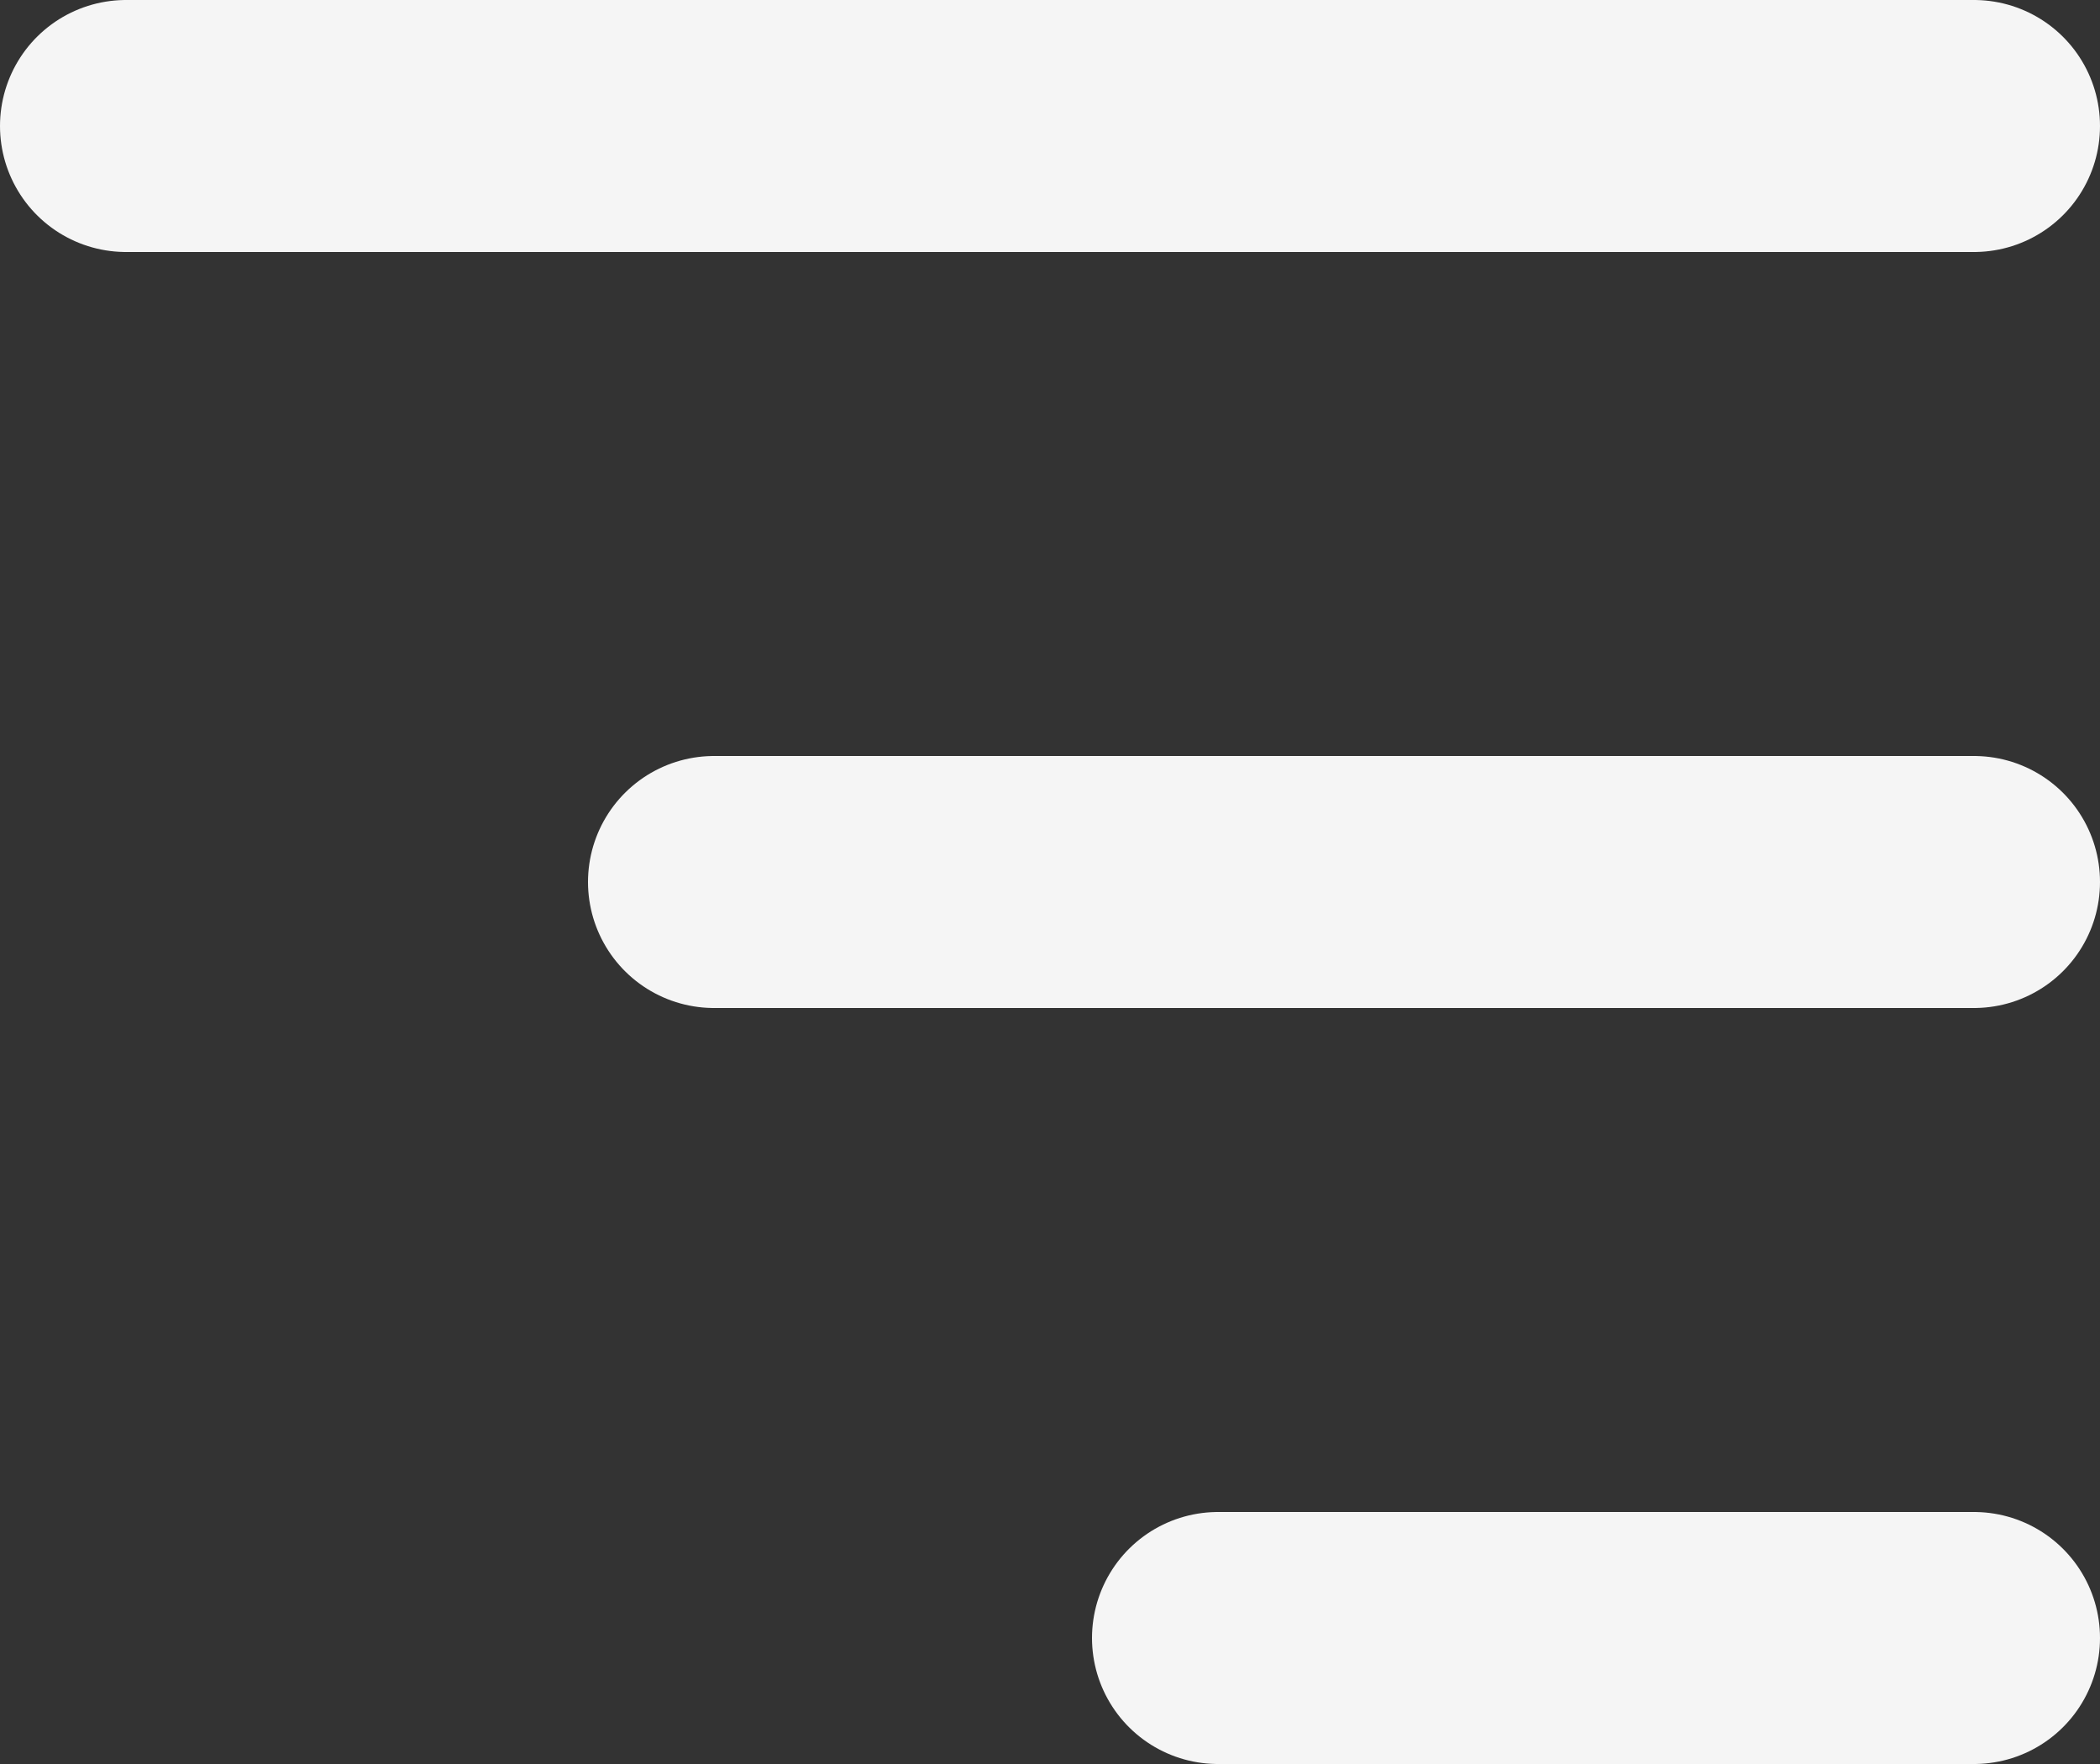 <svg width="25" height="21" viewBox="0 0 25 21" fill="none" xmlns="http://www.w3.org/2000/svg">
<rect x="0" y="0" width="25" height="21" fill="#333333" stroke="none"/>
<line x1="1.5" y1="1.5" x2="23.5" y2="1.5" stroke="#F5F5F5" stroke-width="3" stroke-linecap="round"/>
<line x1="8.5" y1="10.5" x2="23.5" y2="10.5" stroke="#F5F5F5" stroke-width="3" stroke-linecap="round"/>
<line x1="14.5" y1="19.5" x2="23.5" y2="19.5" stroke="#F5F5F5" stroke-width="3" stroke-linecap="round"/>
</svg>
